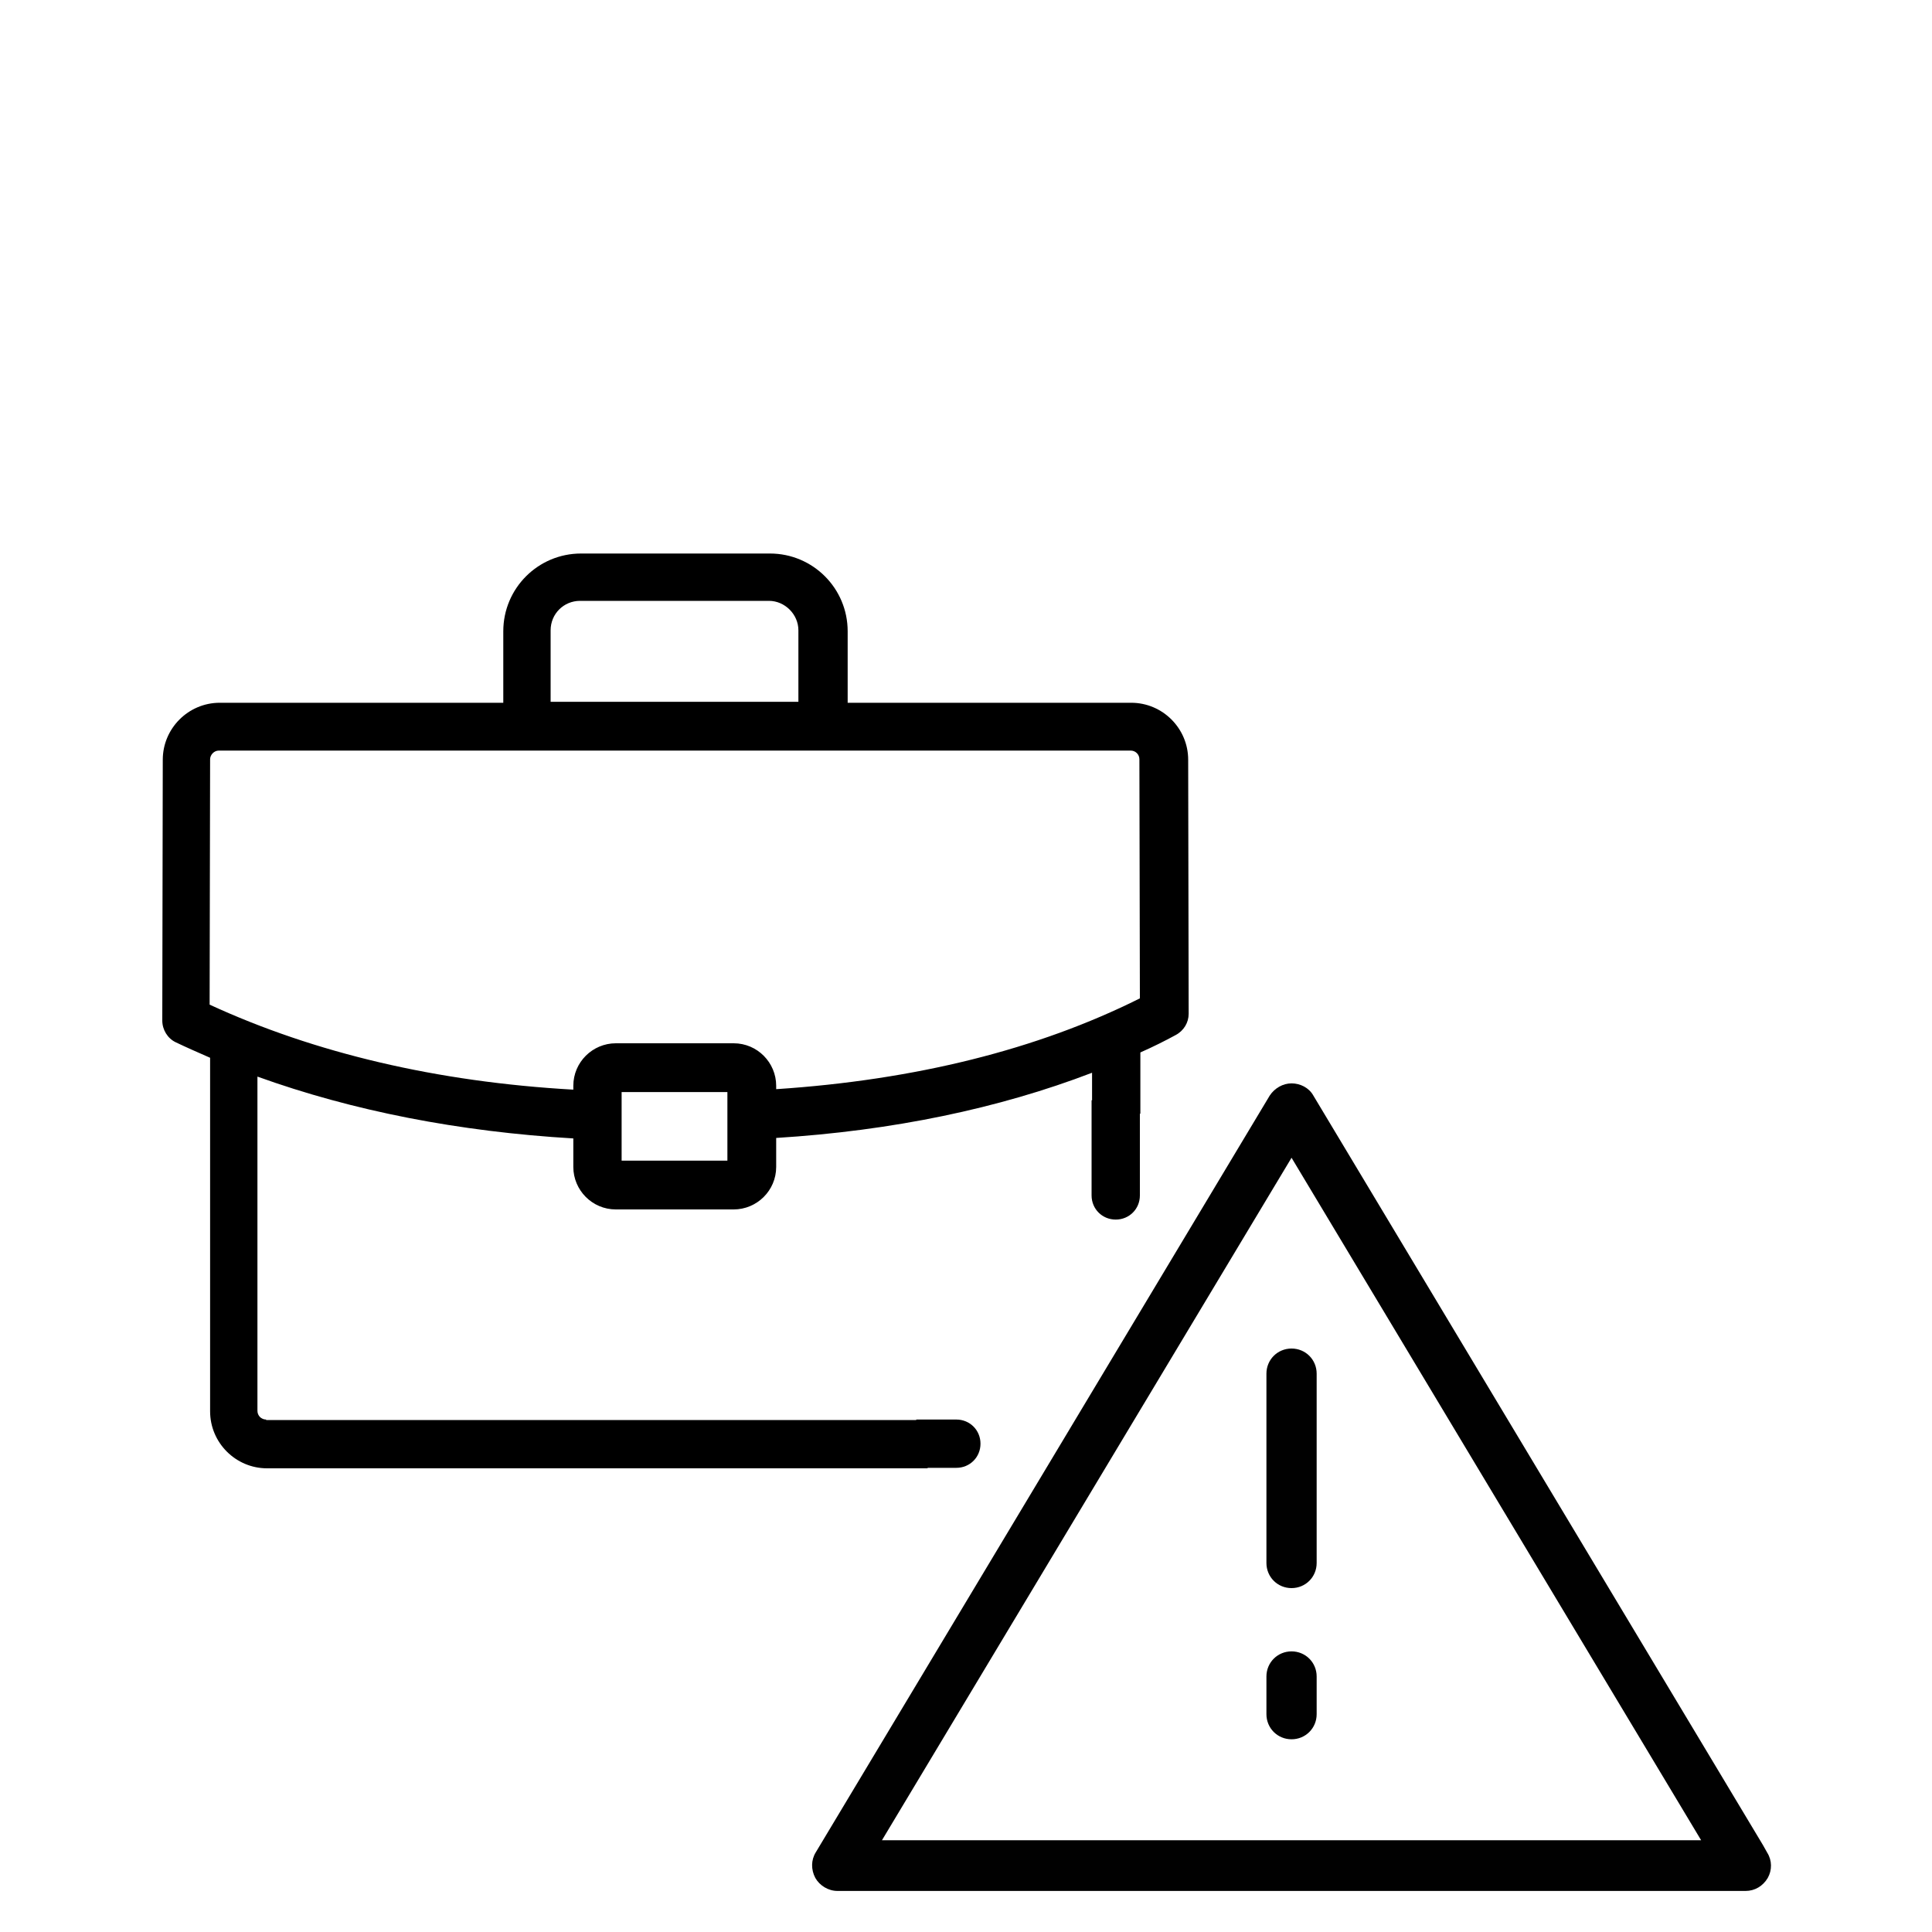 <?xml version="1.0" encoding="utf-8"?>
<!-- Generator: Adobe Illustrator 24.2.0, SVG Export Plug-In . SVG Version: 6.00 Build 0)  -->
<svg version="1.1" id="Layer_1" xmlns="http://www.w3.org/2000/svg" xmlns:xlink="http://www.w3.org/1999/xlink" x="0px" y="0px"
	 viewBox="0 0 40 40" style="enable-background:new 0 0 40 40;" xml:space="preserve">
<style type="text/css">
	.st0{fill:#010101;}
	.st1{fill:#FBB040;}
	.st2{opacity:0.37;fill:#FBB040;}
	.st3{fill-rule:evenodd;clip-rule:evenodd;fill:#010101;}
	.st4{clip-path:url(#SVGID_2_);}
	.st5{fill:none;}
	.st6{fill:#FFFFFF;}
	.st7{fill-rule:evenodd;clip-rule:evenodd;fill:none;stroke:#000000;stroke-miterlimit:10;}
	.st8{fill:none;stroke:#000000;stroke-width:1.4;stroke-linecap:round;stroke-miterlimit:10;}
	.st9{fill:#ED1C24;}
	.st10{fill:none;stroke:#010101;stroke-linecap:round;stroke-miterlimit:10;}
	
		.st11{fill-rule:evenodd;clip-rule:evenodd;fill:none;stroke:#000000;stroke-linecap:round;stroke-linejoin:round;stroke-miterlimit:10;}
	.st12{fill:none;stroke:#000000;stroke-linecap:round;stroke-linejoin:round;stroke-miterlimit:10;}
	.st13{fill:#010101;stroke:#FFFFFF;stroke-width:0.7;stroke-miterlimit:10;}
	.st14{fill:#EC008C;}
	.st15{fill:#E23E96;}
</style>
<g>
	<g>
		<path class="st5" d="M16.53,13.05c0-0.33-0.28-0.61-0.61-0.61h-3.91c-0.34,0-0.61,0.27-0.61,0.61l0,1.48h5.13V13.05z"/>
		<rect x="12.87" y="22.61" class="st5" width="2.19" height="1.42"/>
		<path class="st5" d="M16.07,23.56v0.6c0,0.48-0.39,0.88-0.88,0.88h-2.44c-0.48,0-0.88-0.39-0.88-0.88v-0.59
			C9.5,23.43,7.3,23,5.33,22.29v6.92c0,0.1,0.08,0.18,0.18,0.18H19.8l2.81-4.68v-2.51C20.67,22.95,18.47,23.41,16.07,23.56z"/>
		<path class="st5" d="M11.87,22.49c0-0.48,0.39-0.88,0.88-0.88h2.44c0.48,0,0.88,0.39,0.88,0.88v0.07
			c2.88-0.19,5.42-0.82,7.53-1.88l-0.01-4.95c0-0.1-0.08-0.18-0.18-0.18H4.53c-0.09,0-0.18,0.08-0.18,0.18L4.34,20.8
			c2.17,1,4.7,1.59,7.53,1.76V22.49z"/>
		<path d="M5.51,29.39c-0.1,0-0.18-0.08-0.18-0.18v-6.92C7.3,23,9.5,23.43,11.87,23.57v0.59c0,0.48,0.39,0.88,0.88,0.88h2.44
			c0.48,0,0.88-0.39,0.88-0.88v-0.6c2.41-0.15,4.61-0.61,6.54-1.35v2.51l1-1.67v-1.26c0.27-0.12,0.51-0.24,0.73-0.36
			c0.17-0.09,0.27-0.26,0.27-0.44l-0.01-5.26c0-0.65-0.53-1.18-1.18-1.18h-5.87v-1.48c0-0.89-0.72-1.61-1.61-1.61l-3.91,0
			c-0.89,0-1.61,0.72-1.61,1.61v1.48l-5.87,0c-0.65,0-1.18,0.53-1.18,1.18l-0.01,5.4c0,0.19,0.11,0.37,0.28,0.45
			c0.23,0.11,0.46,0.21,0.71,0.32v7.32c0,0.65,0.53,1.18,1.18,1.18H19.2l0.6-1H5.51z M15.06,24.03h-2.19v-1.42h2.19V24.03z
			 M11.4,13.05c0-0.34,0.27-0.61,0.61-0.61h3.91c0.33,0,0.61,0.28,0.61,0.61v1.48H11.4L11.4,13.05z M4.34,20.8l0.01-5.08
			c0-0.09,0.08-0.18,0.18-0.18h18.88c0.1,0,0.18,0.08,0.18,0.18l0.01,4.95c-2.12,1.06-4.65,1.69-7.53,1.88v-0.07
			c0-0.48-0.39-0.88-0.88-0.88h-2.44c-0.48,0-0.88,0.39-0.88,0.88v0.08C9.04,22.4,6.51,21.8,4.34,20.8z"/>
	</g>
	<g>
		<path class="st0" d="M36.59,38.36L36.5,38.2v0l-9.31-15.52c-0.09-0.16-0.27-0.25-0.45-0.25s-0.35,0.1-0.45,0.25l-9.4,15.67
			c-0.1,0.16-0.1,0.36-0.01,0.53c0.09,0.16,0.27,0.27,0.46,0.27h18.8c0.19,0,0.36-0.1,0.46-0.27
			C36.69,38.72,36.69,38.52,36.59,38.36z M18.26,38.1l8.48-14.13l8.48,14.13H18.26z"/>
		<path class="st0" d="M26.22,28.44v3.92c0,0.29,0.23,0.52,0.52,0.52s0.52-0.23,0.52-0.52v-3.92c0-0.29-0.23-0.52-0.52-0.52
			S26.22,28.15,26.22,28.44z"/>
		<path class="st0" d="M26.74,34.19c-0.29,0-0.52,0.23-0.52,0.52v0.78c0,0.29,0.23,0.52,0.52,0.52s0.52-0.23,0.52-0.52v-0.78
			C27.26,34.42,27.03,34.19,26.74,34.19z"/>
	</g>
	<path d="M19.8,29.39h-0.83v1h0.83c0.28,0,0.5-0.22,0.5-0.5S20.08,29.39,19.8,29.39z"/>
	<path d="M22.6,22.78v1.97c0,0.28,0.22,0.5,0.5,0.5c0.28,0,0.5-0.22,0.5-0.5v-1.97H22.6z"/>
</g>
</svg>
